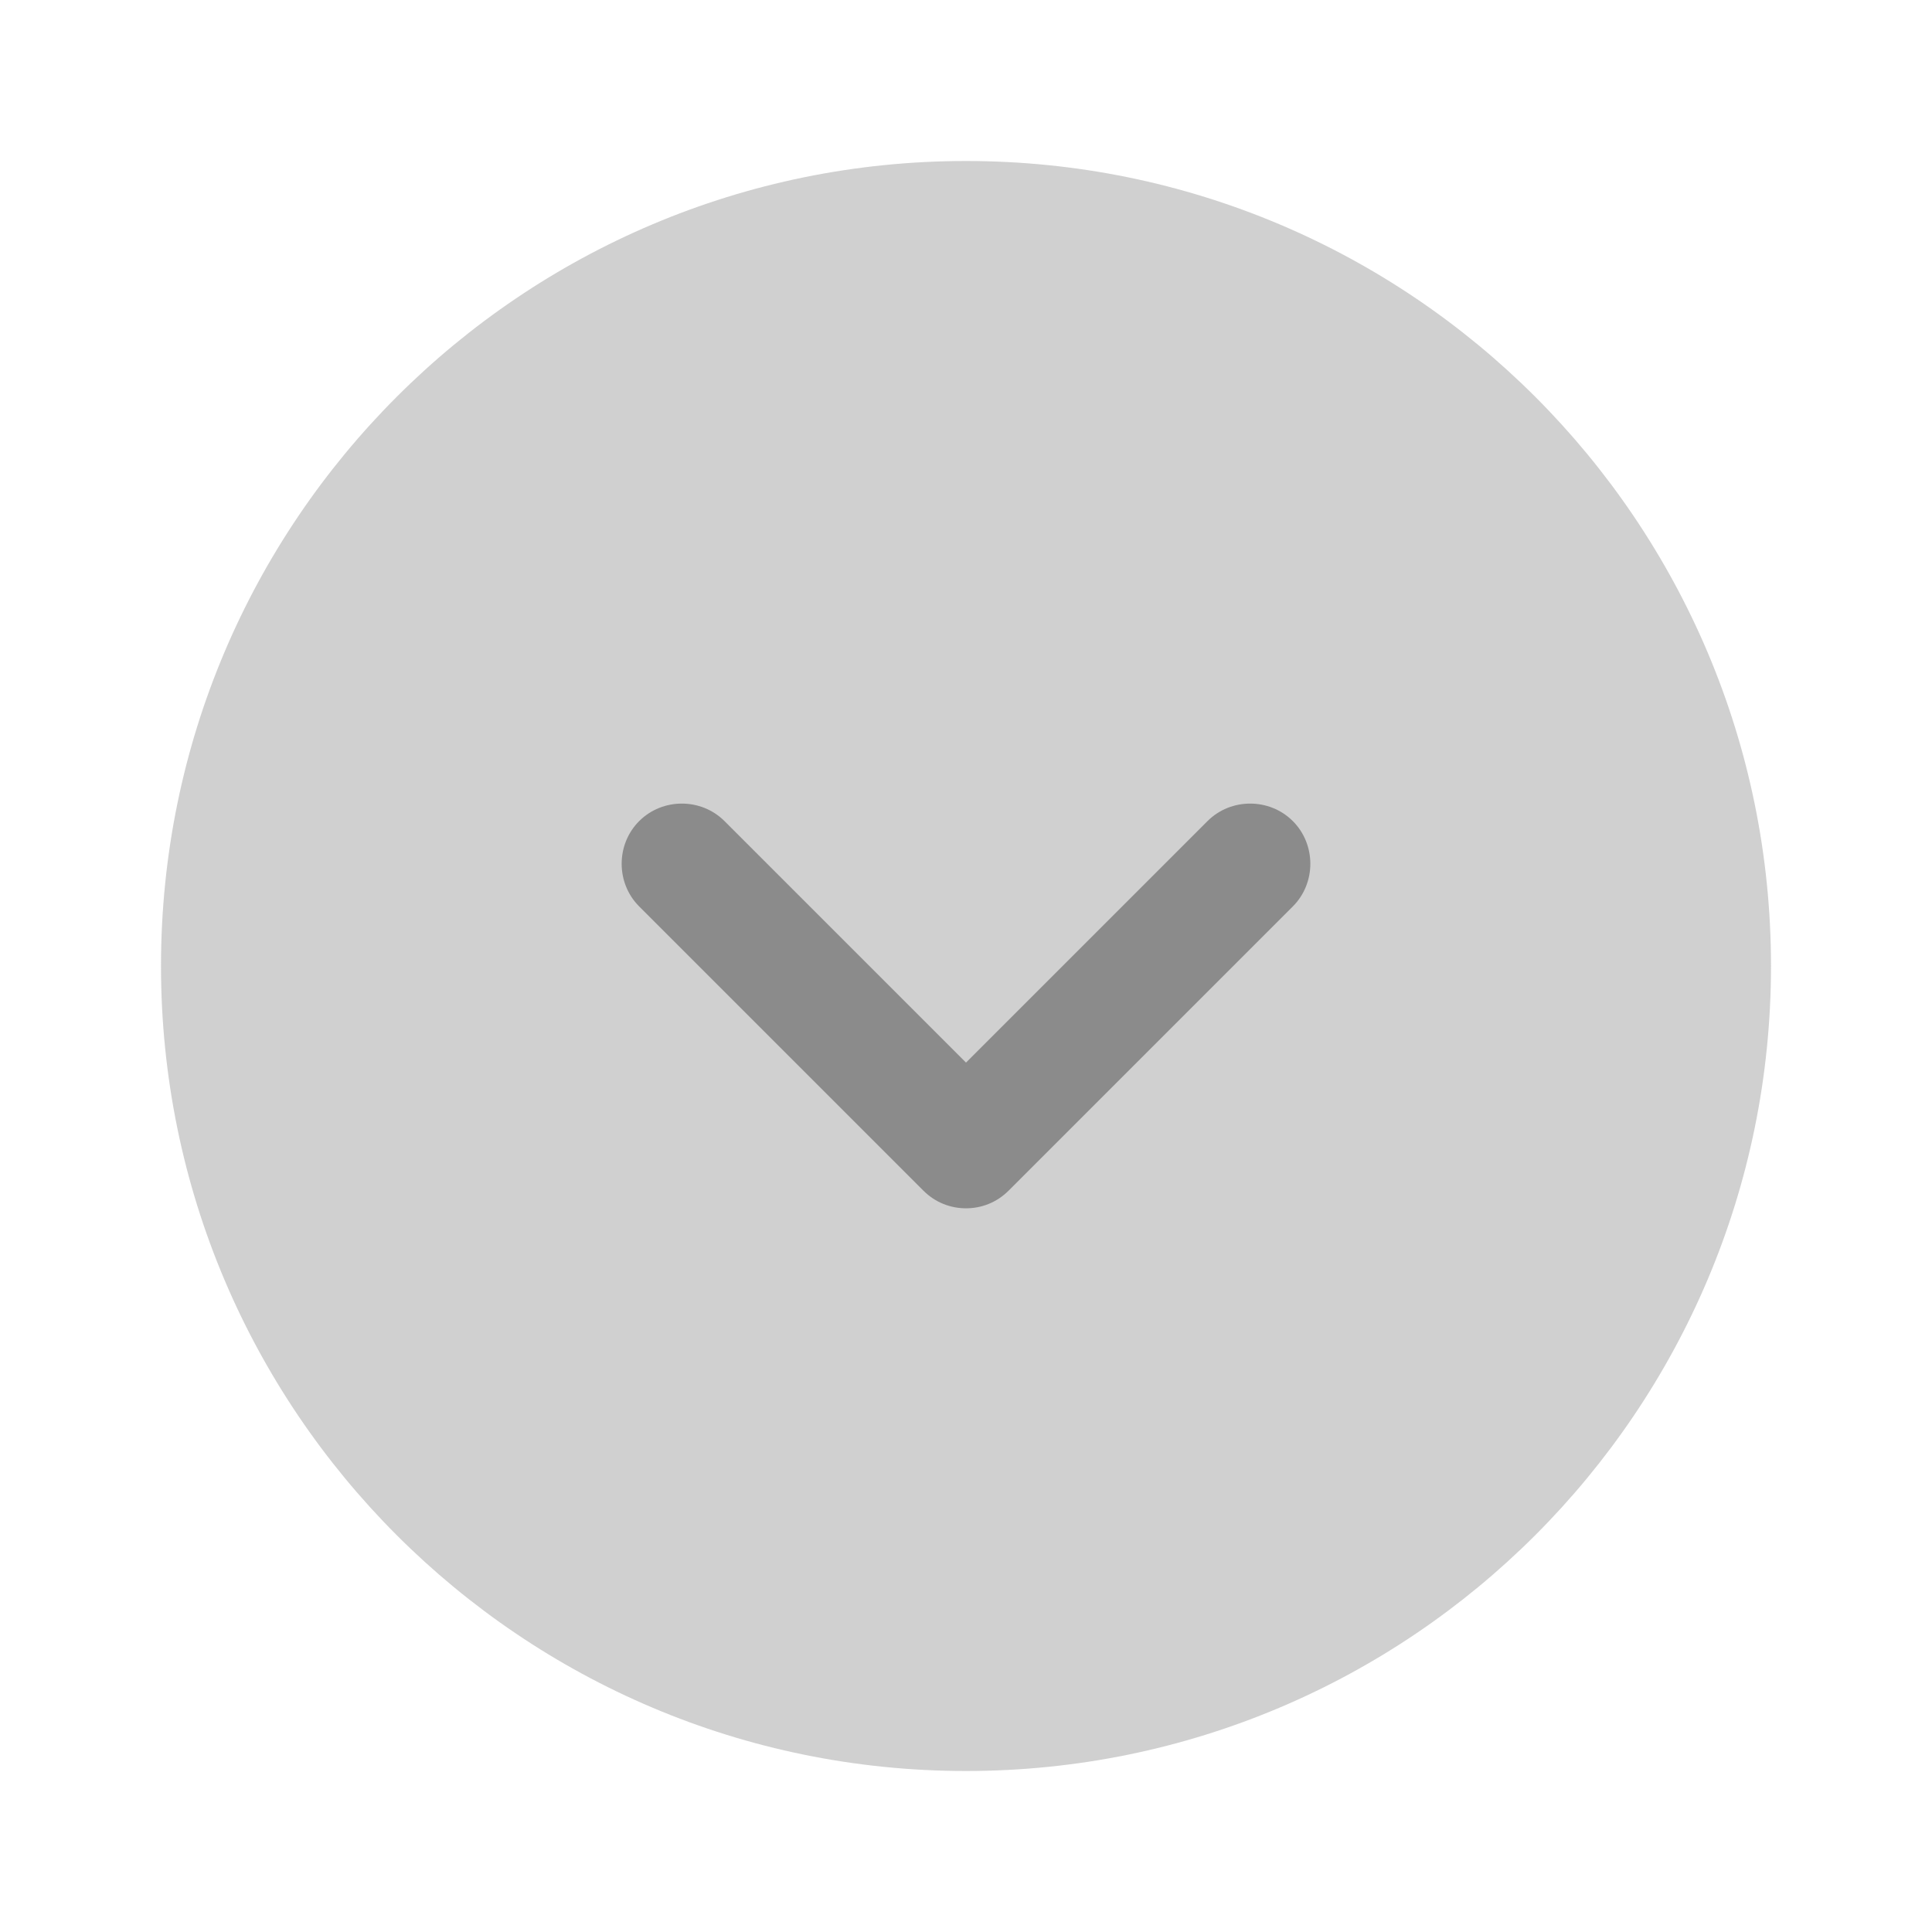<svg width="24" height="24" viewBox="0 0 24 24" fill="none" xmlns="http://www.w3.org/2000/svg">
<path opacity="0.4" d="M12 22C17.523 22 22 17.523 22 12C22 6.477 17.523 2 12 2C6.477 2 2 6.477 2 12C2 17.523 6.477 22 12 22Z" fill="#8B8B8B"/>
<path d="M12 15.01C11.81 15.01 11.62 14.94 11.47 14.79L7.94 11.26C7.65 10.97 7.65 10.49 7.94 10.2C8.23 9.91 8.71 9.91 9 10.2L12 13.2L15 10.2C15.29 9.91 15.77 9.91 16.06 10.2C16.35 10.49 16.35 10.97 16.06 11.26L12.53 14.79C12.38 14.94 12.19 15.01 12 15.01Z" fill="#8B8B8B"/>
</svg>
